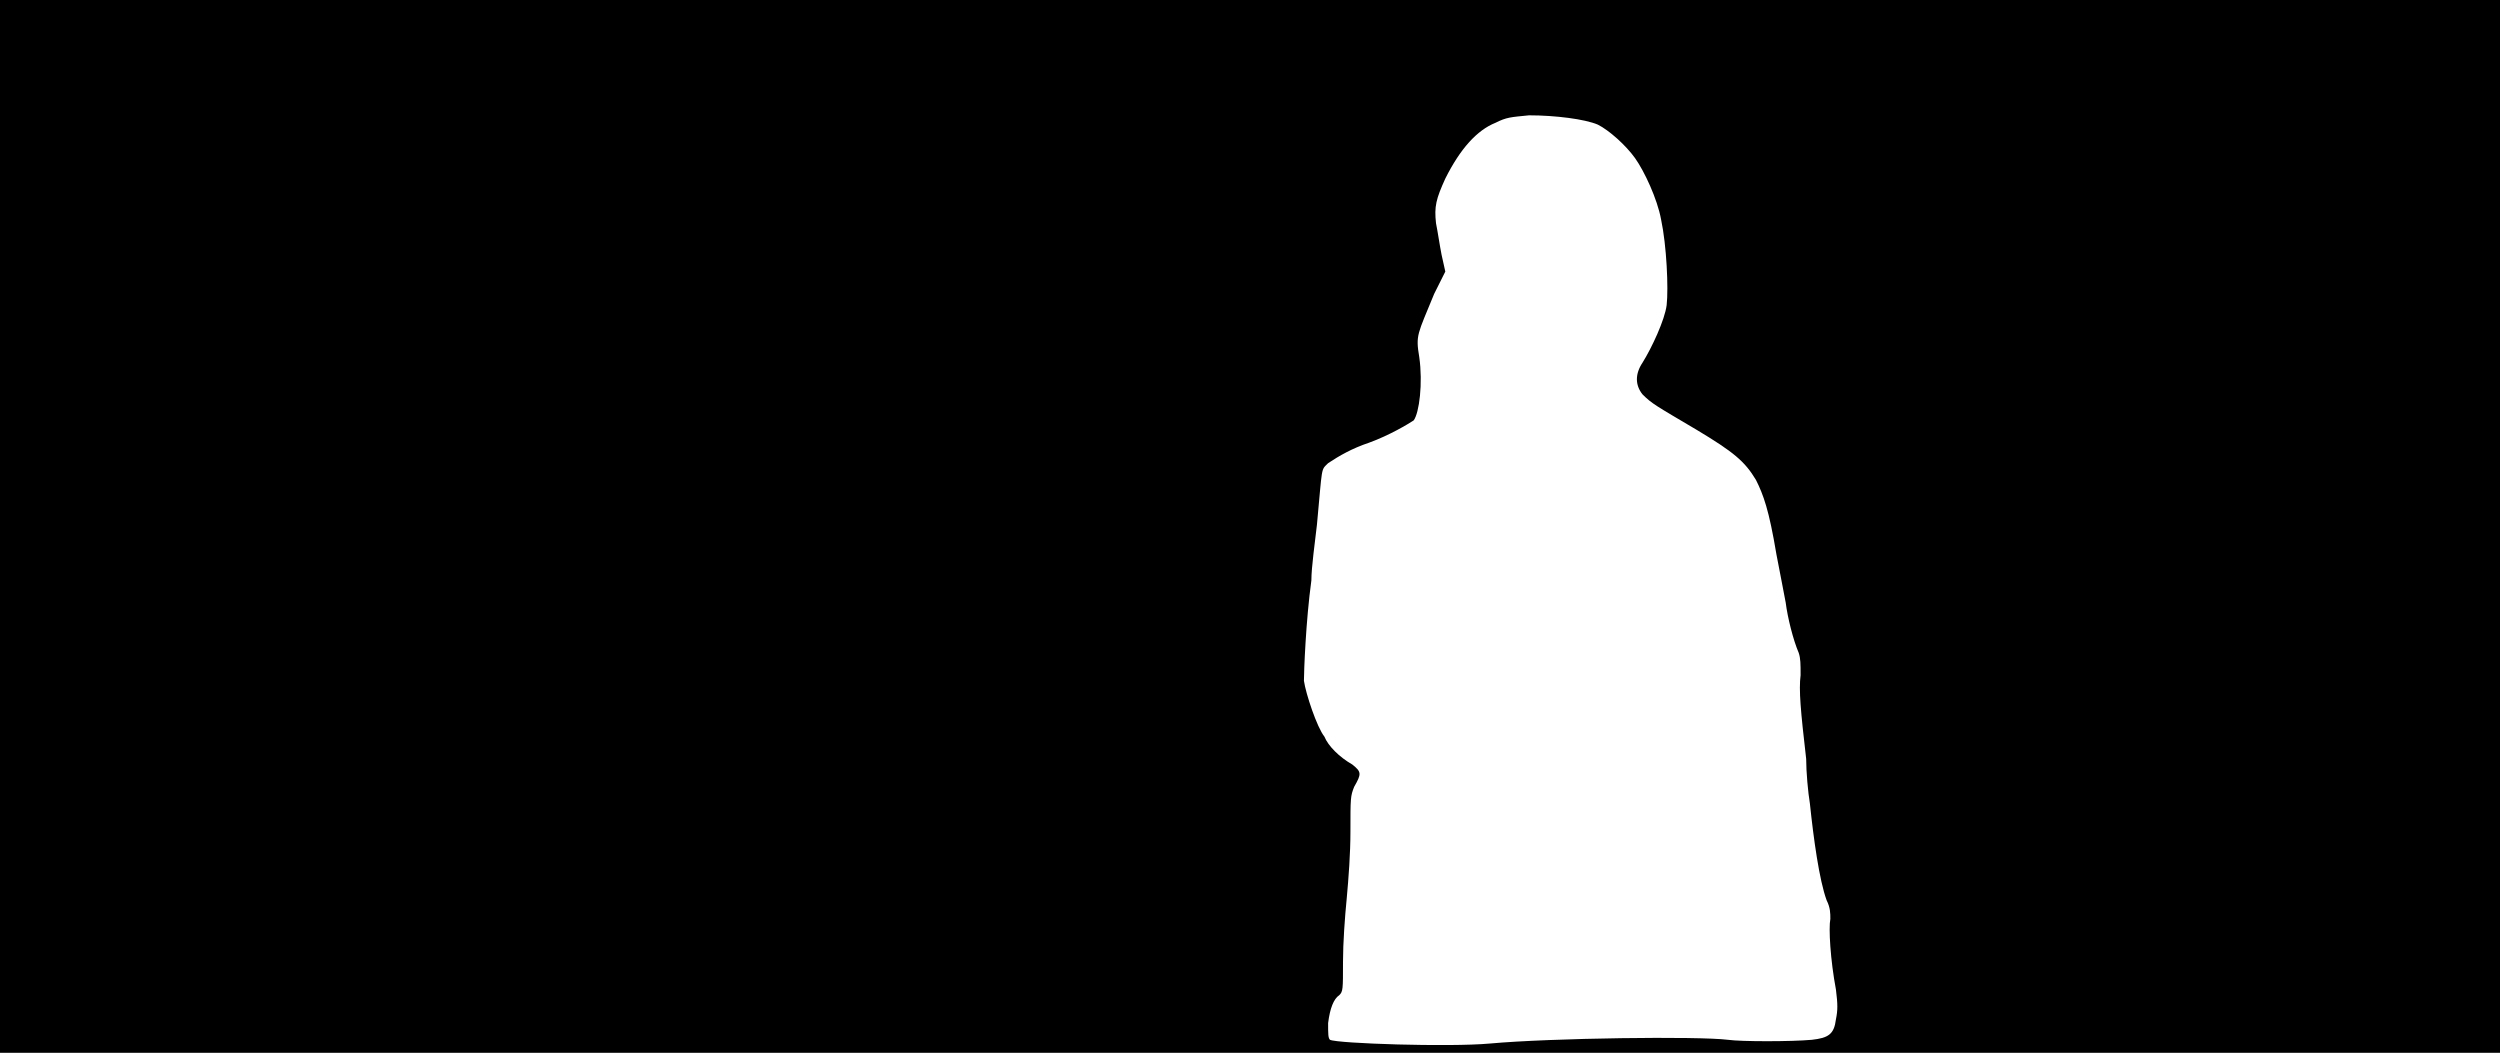 <svg xmlns="http://www.w3.org/2000/svg" width="1344" height="566"><path d="M0 283V0h1344v566H0V283m801 278c33-3 112-4 128-2 7 1 34 1 45 0 9-1 12-3 13-11 1-5 1-8 0-16-3-16-4-33-3-38 0-3 0-6-2-10-4-11-7-33-9-52-1-6-2-17-2-24-3-26-4-37-3-45 0-6 0-9-1-12-3-7-6-19-7-27-1-5-3-16-5-26-4-24-7-32-11-40-6-10-12-15-32-27-22-13-24-14-29-19-4-5-4-11 0-17 5-8 12-23 13-31 1-9 0-32-3-46-2-11-9-26-14-33s-14-15-20-18c-7-3-23-5-37-5-10 1-12 1-18 4-10 4-19 14-27 30-5 11-6 15-5 24 1 5 2 12 3 17l2 9-6 12c-9 22-10 22-8 34 2 14 0 30-3 34-3 2-13 8-24 12-9 3-16 7-22 11-4 4-3 1-6 33-1 9-3 23-3 30-3 22-4 49-4 54 1 7 7 25 11 30 2 5 8 11 15 15 5 4 5 5 1 12-2 5-2 6-2 24 0 12-1 25-2 36-1 10-2 24-2 34 0 15 0 16-2 18-3 2-5 7-6 15 0 6 0 8 1 9 4 2 64 4 86 2z"/></svg>
